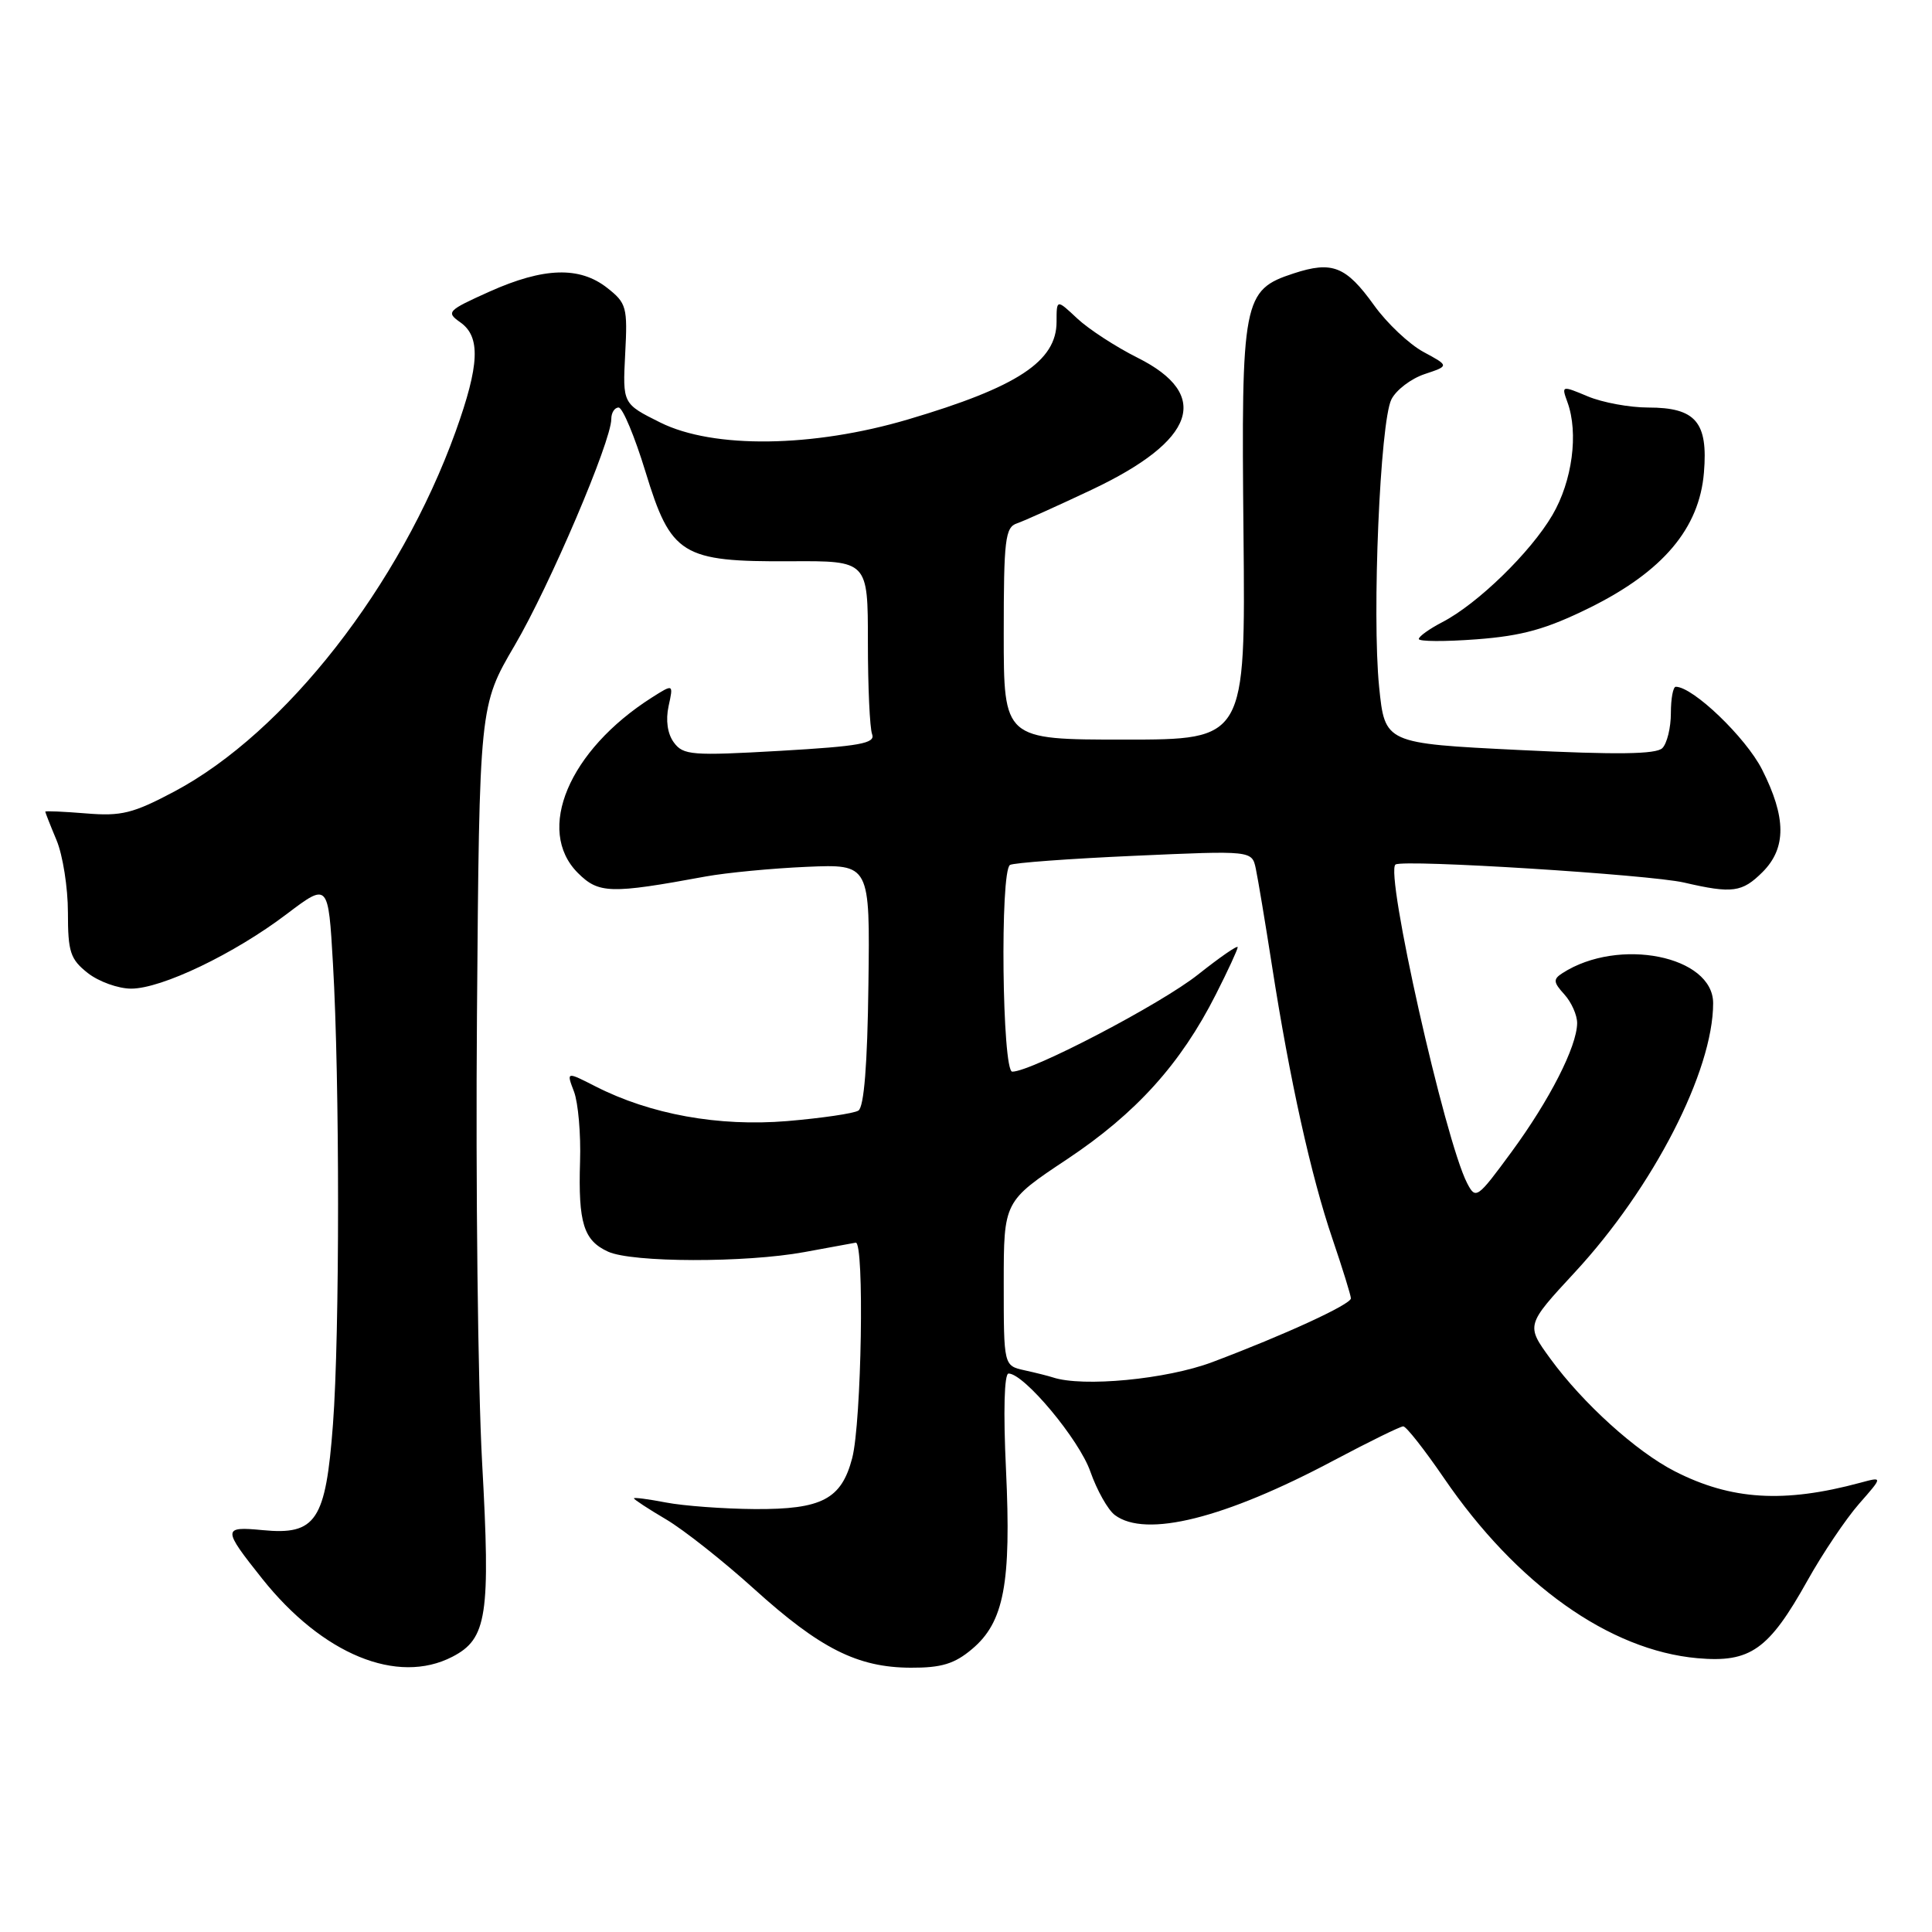 <?xml version="1.0" encoding="UTF-8" standalone="no"?>
<!DOCTYPE svg PUBLIC "-//W3C//DTD SVG 1.1//EN" "http://www.w3.org/Graphics/SVG/1.1/DTD/svg11.dtd" >
<svg xmlns="http://www.w3.org/2000/svg" xmlns:xlink="http://www.w3.org/1999/xlink" version="1.1" viewBox="0 0 256 256">
 <g >
 <path fill="currentColor"
d=" M 59.94 219.53 C 64.54 217.15 65.01 214.09 63.88 193.75 C 63.33 183.71 63.02 157.05 63.20 134.50 C 63.52 93.50 63.52 93.50 68.21 85.50 C 72.83 77.62 81.00 58.47 81.00 55.52 C 81.00 54.68 81.44 54.00 81.97 54.00 C 82.50 54.00 84.10 57.83 85.53 62.51 C 88.91 73.57 90.32 74.45 104.75 74.37 C 115.00 74.31 115.00 74.31 115.00 85.07 C 115.00 90.99 115.25 96.49 115.56 97.29 C 116.02 98.50 113.94 98.88 103.38 99.49 C 91.67 100.16 90.53 100.07 89.29 98.38 C 88.44 97.23 88.19 95.43 88.59 93.57 C 89.24 90.61 89.24 90.61 86.37 92.43 C 75.38 99.42 70.91 110.00 76.57 115.67 C 79.33 118.42 80.86 118.47 93.50 116.14 C 96.25 115.64 102.27 115.06 106.89 114.86 C 115.28 114.50 115.28 114.50 115.07 130.48 C 114.94 141.02 114.49 146.70 113.74 147.16 C 113.13 147.54 108.88 148.16 104.30 148.55 C 95.22 149.30 86.19 147.67 78.90 143.95 C 75.04 141.98 75.04 141.98 76.06 144.65 C 76.61 146.11 76.98 150.28 76.86 153.91 C 76.61 162.05 77.33 164.37 80.57 165.85 C 83.76 167.31 98.78 167.34 106.57 165.91 C 109.83 165.31 112.90 164.75 113.38 164.66 C 114.56 164.45 114.16 188.47 112.92 193.21 C 111.49 198.66 108.90 200.01 100.03 199.96 C 95.89 199.93 90.59 199.54 88.25 199.09 C 85.91 198.64 84.00 198.39 84.00 198.54 C 84.00 198.69 85.91 199.94 88.25 201.32 C 90.59 202.70 95.84 206.85 99.92 210.54 C 108.68 218.46 113.63 220.95 120.67 220.98 C 124.74 221.00 126.48 220.47 128.80 218.51 C 133.04 214.95 134.01 209.81 133.30 194.75 C 132.93 187.00 133.07 182.00 133.64 182.00 C 135.70 182.00 143.01 190.76 144.48 195.00 C 145.35 197.47 146.80 200.06 147.72 200.75 C 151.81 203.82 162.27 201.21 176.76 193.50 C 181.42 191.03 185.55 189.00 185.94 189.00 C 186.33 189.00 188.75 192.08 191.33 195.85 C 200.96 209.94 213.26 218.68 224.92 219.72 C 231.93 220.34 234.36 218.63 239.50 209.43 C 241.51 205.83 244.59 201.26 246.33 199.27 C 249.50 195.66 249.50 195.66 246.50 196.47 C 236.40 199.20 229.39 198.77 221.93 194.96 C 216.83 192.36 209.75 185.96 205.44 180.05 C 202.19 175.59 202.19 175.59 208.67 168.59 C 219.06 157.37 227.00 141.92 227.00 132.93 C 227.00 126.66 214.48 124.15 207.04 128.94 C 205.78 129.75 205.81 130.14 207.29 131.77 C 208.23 132.81 208.99 134.52 208.98 135.58 C 208.94 138.69 205.34 145.75 200.29 152.63 C 195.73 158.84 195.54 158.97 194.40 156.77 C 191.46 151.09 183.46 115.45 184.92 114.55 C 186.05 113.85 218.55 115.89 223.13 116.94 C 229.56 118.43 230.84 118.25 233.55 115.55 C 236.72 112.37 236.70 108.32 233.48 101.96 C 231.32 97.71 224.33 91.00 222.05 91.00 C 221.69 91.00 221.40 92.57 221.40 94.50 C 221.40 96.42 220.89 98.51 220.27 99.13 C 219.45 99.95 214.27 100.02 201.32 99.38 C 183.50 98.50 183.50 98.50 182.74 91.00 C 181.78 81.47 182.87 55.88 184.37 52.92 C 184.99 51.68 186.97 50.17 188.77 49.57 C 192.04 48.48 192.04 48.48 188.61 46.63 C 186.73 45.61 183.78 42.84 182.07 40.45 C 178.35 35.27 176.53 34.55 171.41 36.23 C 164.70 38.43 164.46 39.65 164.77 70.75 C 165.03 98.00 165.03 98.00 149.02 98.00 C 133.00 98.00 133.00 98.00 133.00 83.97 C 133.00 71.50 133.19 69.87 134.75 69.35 C 135.71 69.02 140.18 67.01 144.68 64.88 C 158.46 58.36 160.55 52.31 150.73 47.40 C 147.85 45.96 144.26 43.62 142.75 42.21 C 140.00 39.63 140.00 39.63 140.00 42.64 C 140.00 47.88 134.81 51.29 120.34 55.57 C 107.71 59.31 94.52 59.48 87.50 55.99 C 82.50 53.50 82.50 53.50 82.84 46.90 C 83.17 40.70 83.02 40.16 80.46 38.15 C 76.80 35.27 72.05 35.42 64.86 38.64 C 59.28 41.15 59.08 41.36 60.98 42.70 C 63.71 44.61 63.55 48.34 60.37 57.19 C 53.01 77.61 37.82 97.05 23.12 104.87 C 17.62 107.79 16.08 108.17 11.39 107.78 C 8.43 107.54 6.00 107.43 6.00 107.55 C 6.00 107.66 6.67 109.37 7.50 111.35 C 8.32 113.32 9.00 117.62 9.00 120.90 C 9.00 126.14 9.31 127.10 11.63 128.93 C 13.08 130.07 15.67 131.00 17.38 131.00 C 21.42 131.00 31.04 126.39 38.00 121.11 C 43.50 116.95 43.50 116.95 44.12 127.72 C 45.02 143.20 45.02 176.77 44.12 188.72 C 43.16 201.51 41.88 203.44 34.80 202.75 C 29.47 202.24 29.47 202.56 34.73 209.17 C 42.73 219.22 52.65 223.30 59.94 219.53 Z  M 210.64 80.53 C 220.34 75.73 225.17 70.02 225.78 62.62 C 226.34 55.93 224.69 54.00 218.40 54.00 C 215.94 54.00 212.35 53.34 210.41 52.53 C 206.93 51.07 206.89 51.08 207.69 53.28 C 209.19 57.38 208.34 63.75 205.70 68.25 C 202.81 73.19 195.77 80.03 191.11 82.44 C 189.40 83.33 188.00 84.33 188.00 84.67 C 188.00 85.01 191.46 85.03 195.68 84.71 C 201.73 84.25 204.90 83.36 210.64 80.53 Z  M 139.50 182.51 C 138.95 182.33 137.26 181.90 135.75 181.57 C 133.00 180.96 133.00 180.96 133.00 170.07 C 133.00 159.18 133.00 159.18 141.43 153.58 C 150.55 147.50 156.45 140.97 161.10 131.78 C 162.70 128.63 164.00 125.81 164.00 125.51 C 164.00 125.20 161.64 126.84 158.75 129.13 C 153.87 133.02 136.69 142.00 134.13 142.00 C 132.79 142.00 132.49 115.43 133.83 114.61 C 134.28 114.33 141.68 113.78 150.27 113.40 C 165.89 112.70 165.89 112.70 166.40 115.10 C 166.68 116.42 167.65 122.22 168.55 128.00 C 170.89 143.05 173.72 155.83 176.55 164.13 C 177.90 168.10 179.00 171.66 179.00 172.04 C 179.00 172.84 170.22 176.88 160.63 180.49 C 154.57 182.77 143.46 183.83 139.50 182.51 Z "/>
</g>
</svg>